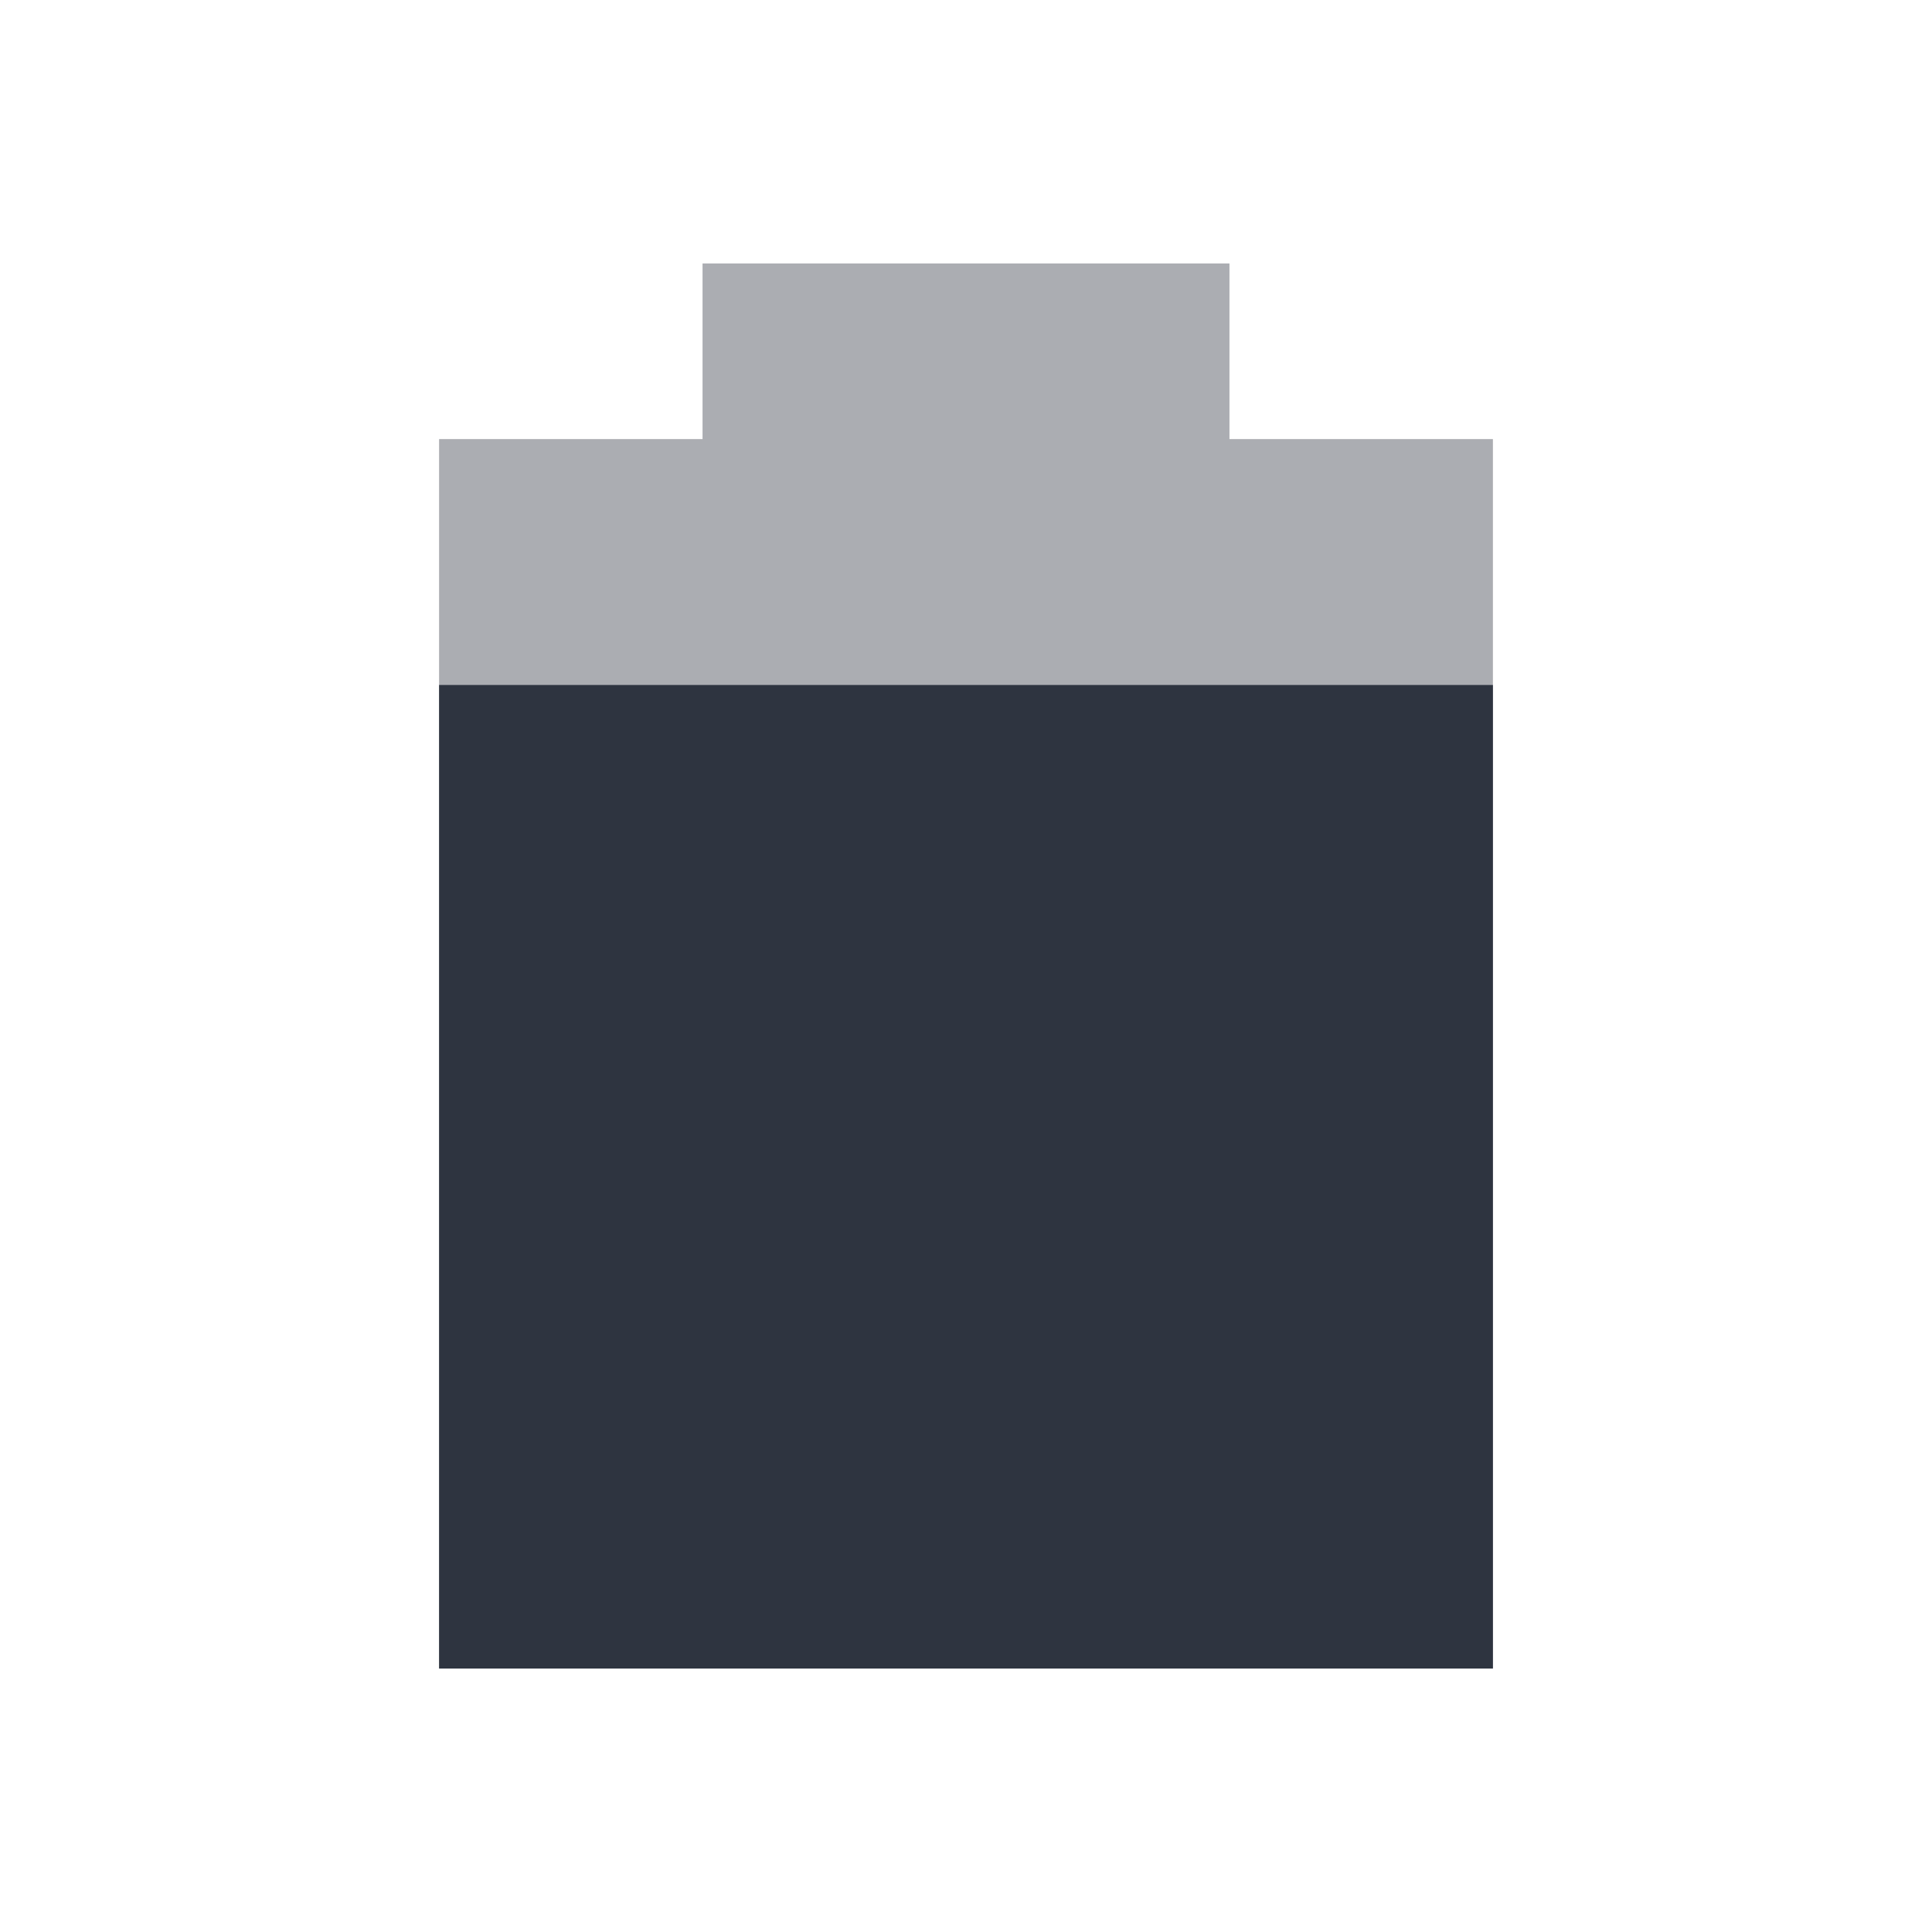 <svg xmlns="http://www.w3.org/2000/svg" viewBox="0 0 22 22">
 <path d="M 8,3 8,5 5,5 5,19 17,19 17,5 14,5 14,3 z" style="fill:#2e3440;opacity:0.4;fill-opacity:1"/>
 <path d="m 5 7.8 0 11.2 12 0 0 -11.2" style="fill:#2e3440;fill-opacity:1"/>
</svg>
